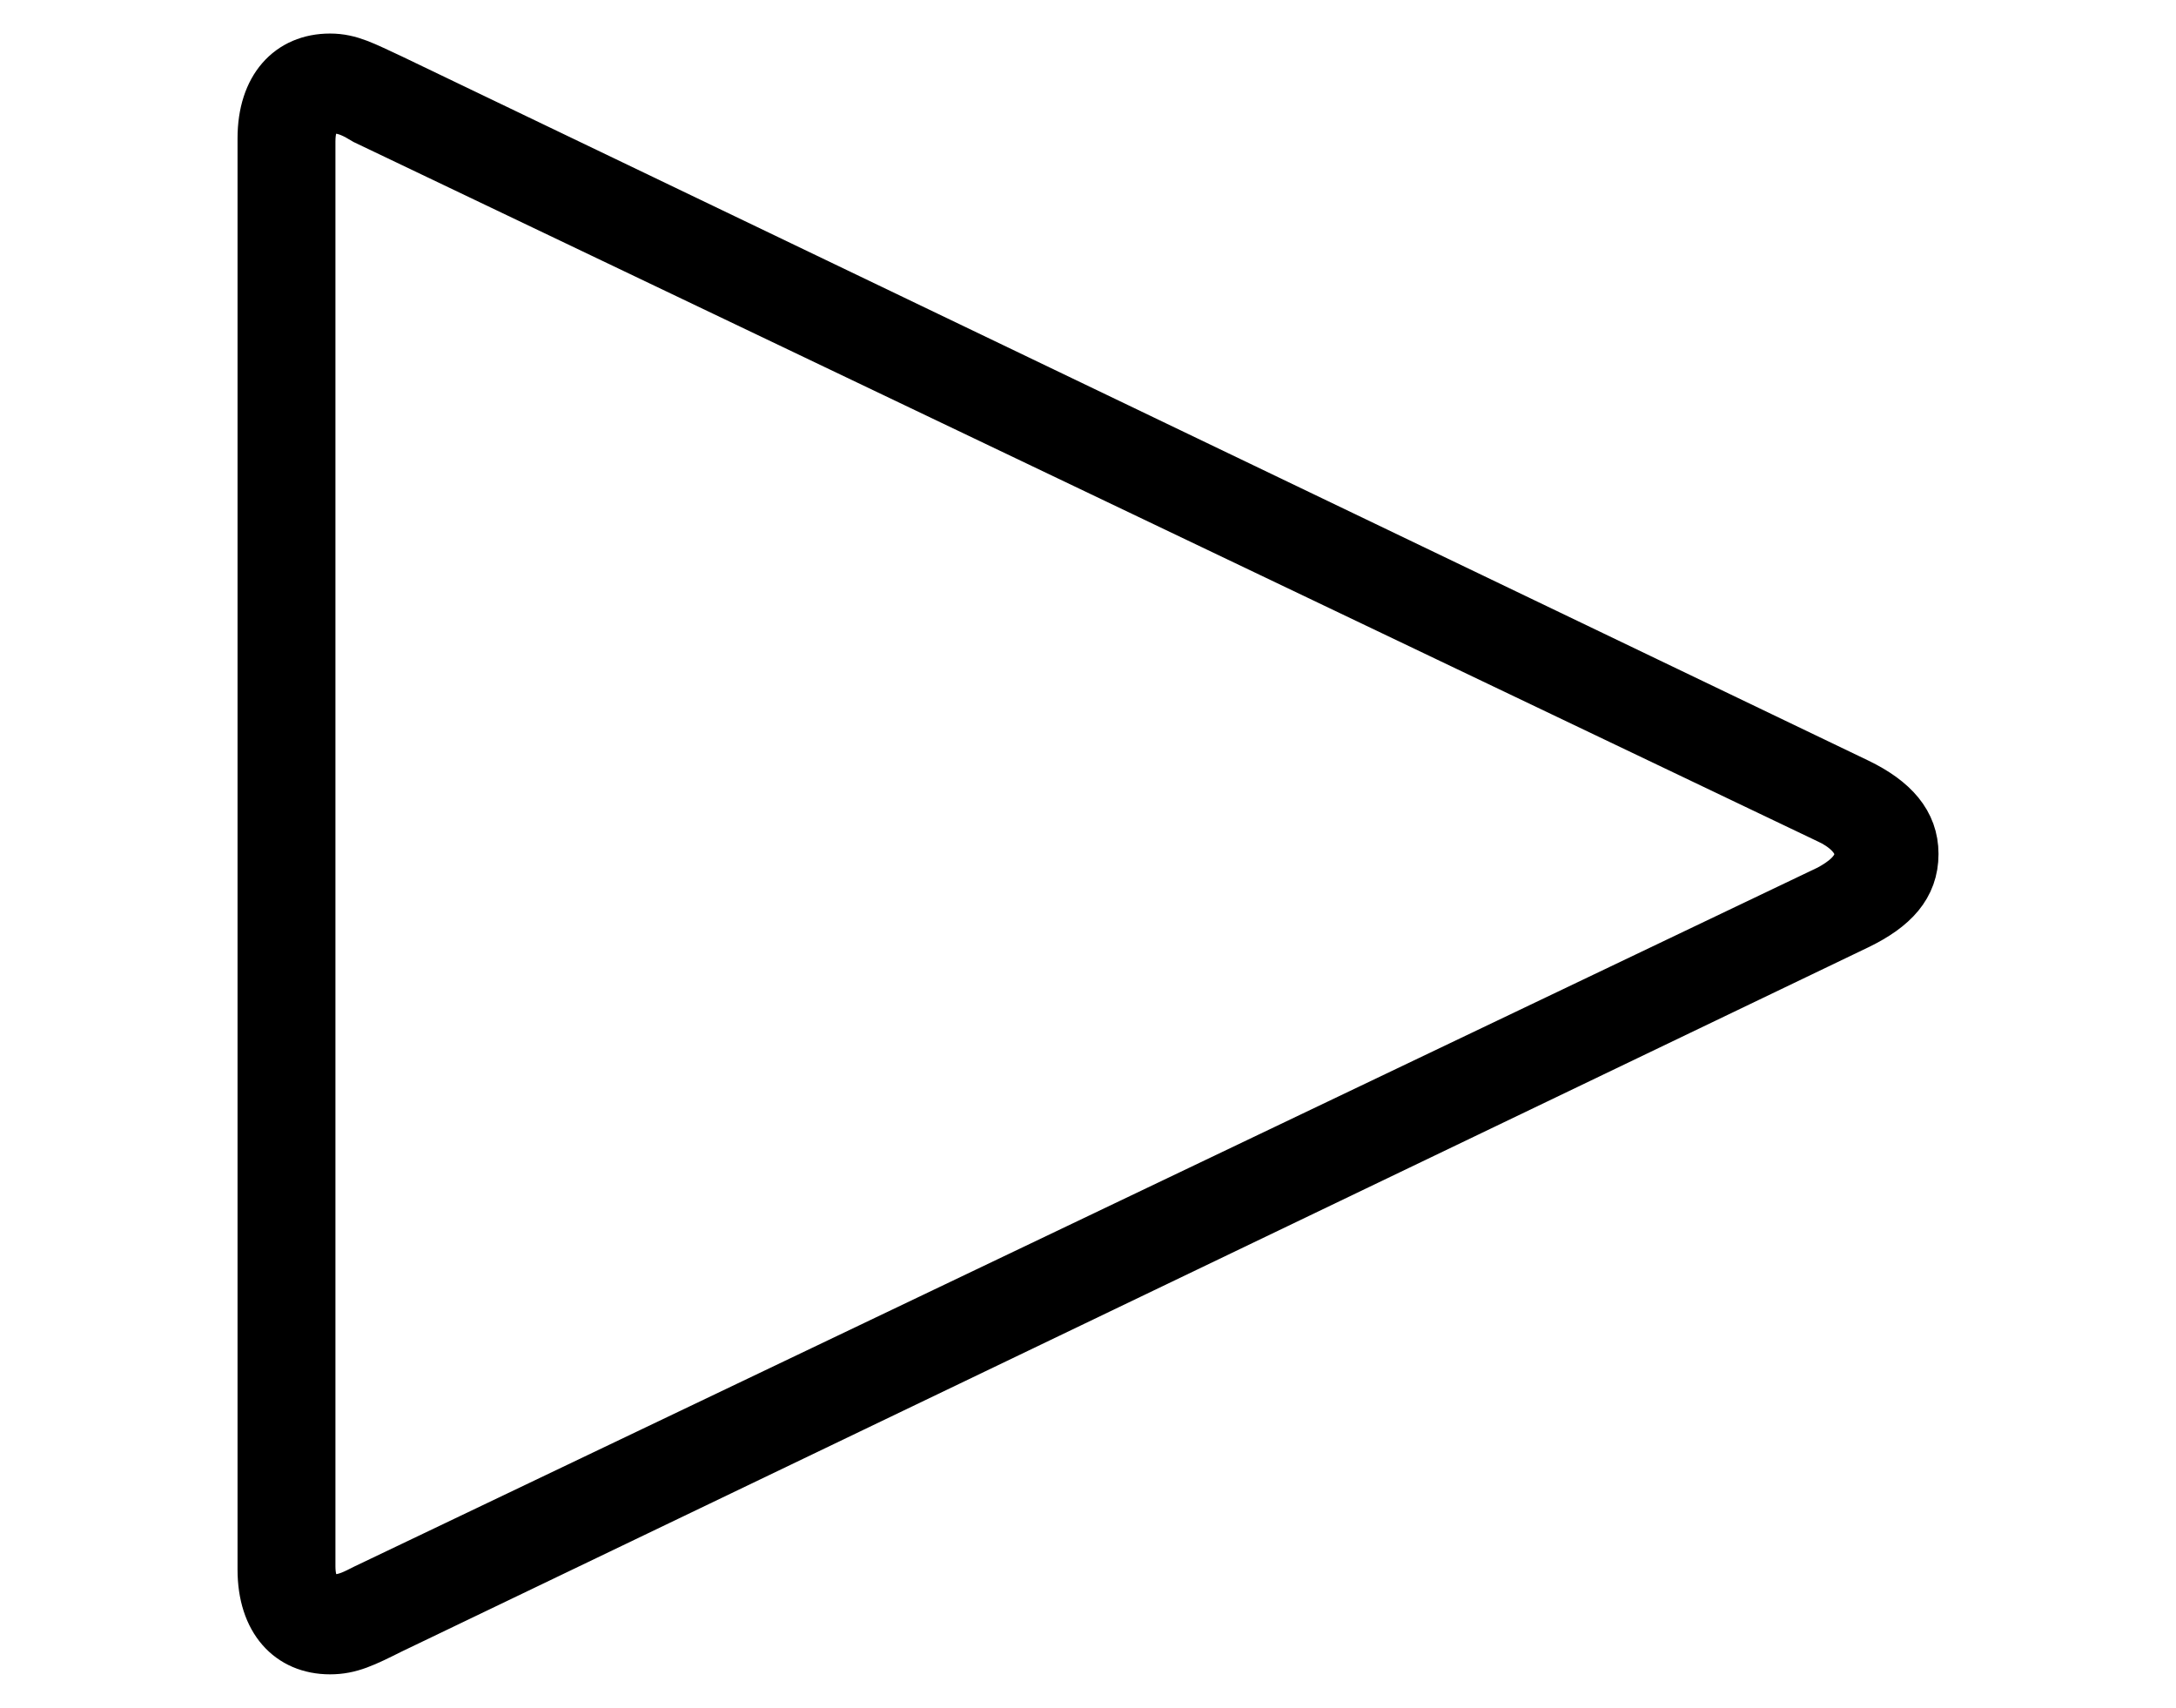 <svg width='45.611px' height='35.793px' direction='ltr' xmlns='http://www.w3.org/2000/svg' version='1.1'>
<g fill-rule='nonzero' transform='scale(1,-1) translate(0,-35.793)'>
<path fill='black' stroke='black' fill-opacity='1.0' stroke-width='1.0' d='
    M 6.918,1.203
    C 7.348,1.203 7.648,1.354 8.207,1.633
    L 38.951,16.393
    C 39.703,16.758 40.133,17.209 40.133,17.896
    C 40.133,18.562 39.703,19.035 38.951,19.4
    L 8.207,34.16
    C 7.648,34.418 7.348,34.59 6.918,34.59
    C 6.059,34.59 5.479,33.967 5.479,32.893
    L 5.479,2.9
    C 5.479,1.826 6.059,1.203 6.918,1.203
    Z
    M 7.004,2.299
    C 6.725,2.299 6.531,2.514 6.531,2.965
    L 6.531,32.828
    C 6.531,33.301 6.725,33.494 7.004,33.494
    C 7.24,33.494 7.434,33.387 7.648,33.258
    L 38.328,18.605
    C 38.607,18.477 38.951,18.219 38.951,17.896
    C 38.951,17.553 38.607,17.316 38.328,17.166
    L 7.648,2.514
    C 7.434,2.406 7.24,2.299 7.004,2.299
    Z
' />
</g>
</svg>